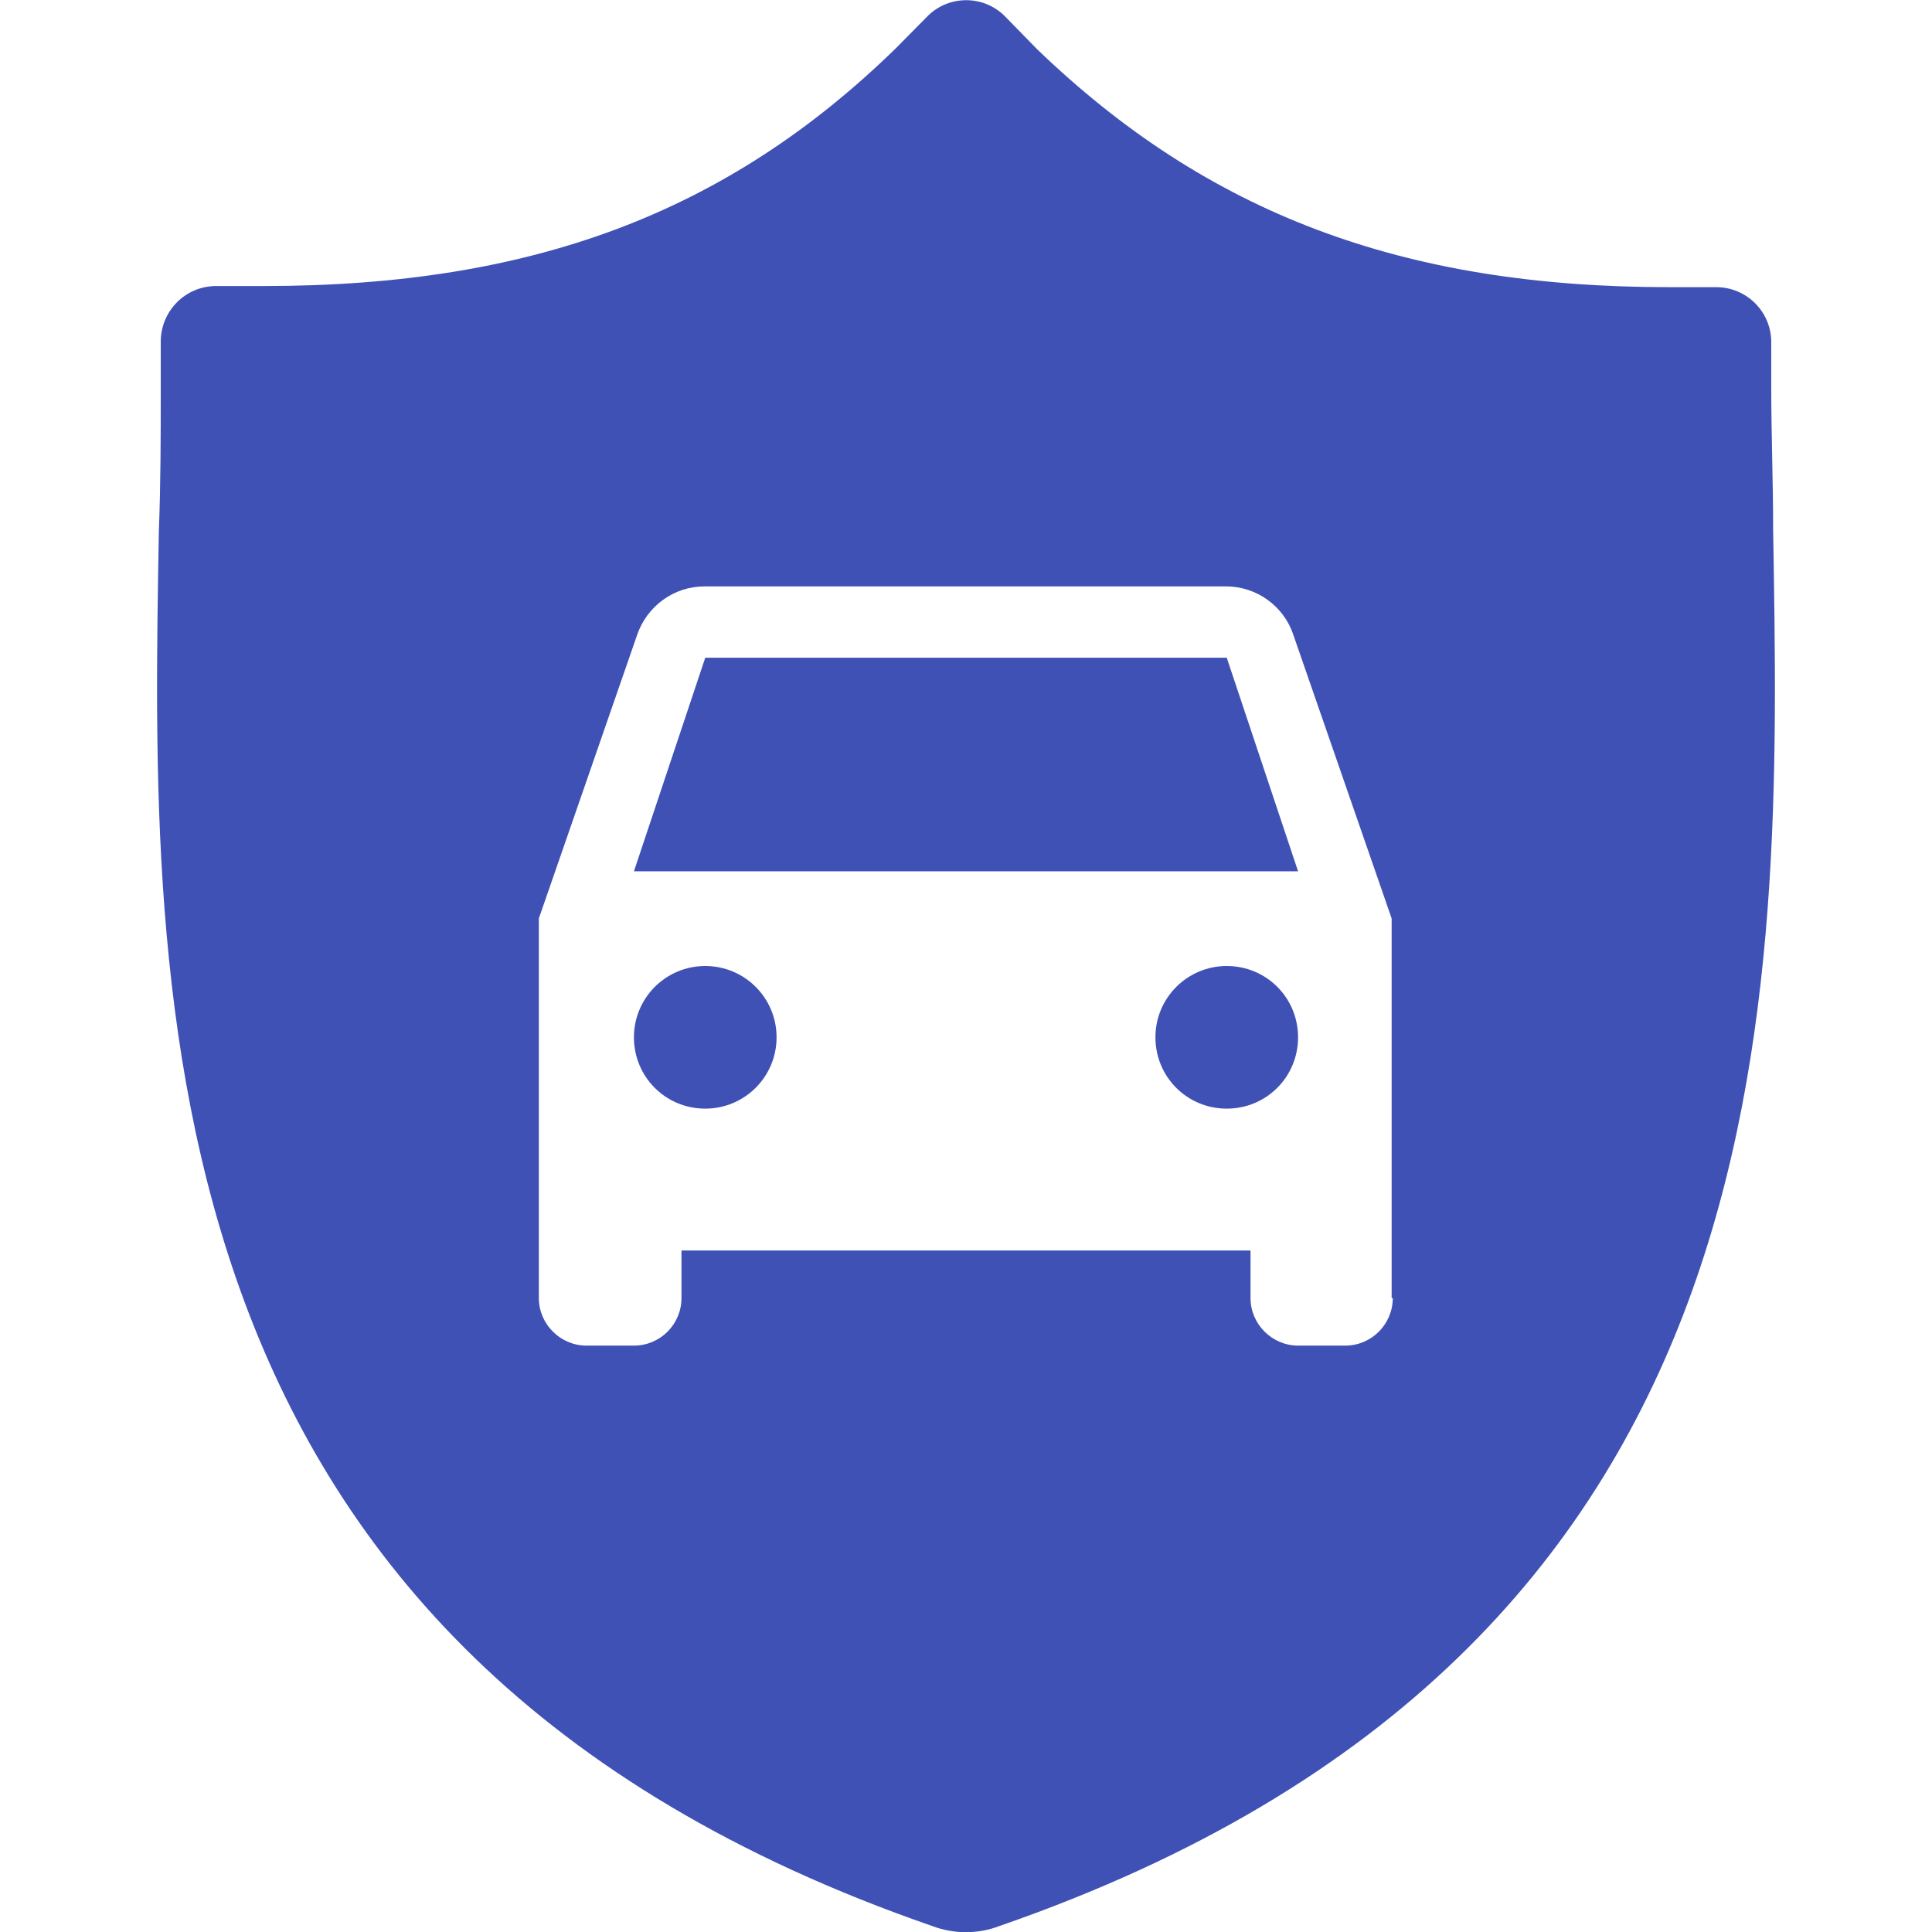 <?xml version="1.0" encoding="utf-8"?>
<!-- Generator: Adobe Illustrator 21.0.0, SVG Export Plug-In . SVG Version: 6.00 Build 0)  -->
<svg version="1.1" xmlns="http://www.w3.org/2000/svg" xmlns:xlink="http://www.w3.org/1999/xlink" x="0px" y="0px"
	 viewBox="0 0 512 512" style="enable-background:new 0 0 512 512;" xml:space="preserve">
<style type="text/css">
	.st0{display:none;}
	.st1{display:inline;}
	.st2{fill:#3F51B5;}
</style>
<g id="Layer_1">
	<title>auto-insurance_1</title>
	<g id="Layer_2" class="st0">
		<g id="Layer_1-2" class="st1">
			<path class="st2" d="M181.1,221c-10.9,0-20.4,9.5-20.4,20.4s9.5,20.4,20.4,20.4s20.4-9.5,20.4-20.4S192,221,181.1,221z"/>
			<path class="st2" d="M468.1,85.4c-74-16.3-117.8-39.3-149.7-56C293.7,16.4,275.8,7,256,7s-37.7,9.4-62.5,22.4
				c-31.9,16.8-75.6,39.8-149.6,56L36,87.2v8C36,399.8,249.6,502,251.8,503l4.4,2l4.3-2.2C262.7,501.7,476,389.7,476,95.2v-8
				L468.1,85.4z M378.6,323.2c0.2,3.6-2.5,6.6-6,6.8c-0.3,0-0.5,0-0.8,0h-27.3c-3.6,0.2-6.6-2.5-6.8-6c0-0.3,0-0.5,0-0.8v-20.4
				H174.3v20.4c0.2,3.6-2.5,6.6-6,6.8c-0.3,0-0.5,0-0.8,0h-27.3c-3.6,0.2-6.6-2.5-6.8-6c0-0.3,0-0.5,0-0.8V197.8
				c0-2.7,0-5.4,1.4-8.2l20.4-59.9c2.7-10.9,12.3-17.7,24.5-17.7h152.6c10.9,0,20.4,6.8,24.5,17.7l20.4,60c1.4,2.7,1.4,5.4,1.4,8.2
				L378.6,323.2z"/>
			<path class="st2" d="M330.9,221c-10.9,0-20.4,9.5-20.4,20.4s9.5,20.4,20.4,20.4s20.4-9.5,20.4-20.4S341.8,221,330.9,221z"/>
			<path class="st2" d="M333.7,133.8h-154c-2.7,0-4.1,1.4-4.1,2.7l-19.1,57.2h200.3l-19.1-57.2C336.4,135.1,335,133.8,333.7,133.8z"
				/>
		</g>
	</g>
	<title>health-insurance</title>
</g>
<g id="Layer_2_2_">
	<g>
		<path class="st2" d="M325.1,256c-10.4,0-18.9,8.4-18.9,18.9s8.4,18.9,18.9,18.9s18.9-8.4,18.9-18.9S335.6,256,325.1,256z"/>
		<path class="st2" d="M186.9,256c-10.4,0-18.9,8.4-18.9,18.9s8.4,18.9,18.9,18.9c10.4,0,18.9-8.4,18.9-18.9S197.3,256,186.9,256z"
			/>
		<polygon class="st2" points="186.9,174.3 168,230.9 344,230.9 325.1,174.3 		"/>
		<path class="st2" d="M469.9,140.5c0-13-0.5-25.5-0.5-37.5V90.5c-0.1-8-6.6-14.4-14.6-14.4h-12.5c-70.7,0-122.3-19.6-167.4-63
			l-8.8-9c-5.6-5.4-14.5-5.4-20.1,0l-8.6,8.7c-44.6,43.5-96.2,63-167.4,63H57.3c-8.1,0-14.6,6.5-14.7,14.6c0,0,0,0.1,0,0.1v12.8
			c0,12,0,24.5-0.5,37.5c-2.2,125-5.4,296.8,204.9,369.6c5.8,2.2,12.2,2.2,17.9,0C475.9,437.3,472,266.1,469.9,140.5z M369.1,344
			c0,6.9-5.6,12.6-12.6,12.6H344c-6.9,0-12.6-5.7-12.6-12.6v-12.6H180.6V344c0,6.9-5.6,12.6-12.6,12.6h-12.6
			c-6.9,0-12.6-5.7-12.6-12.6V243.4l26.1-75.3c2.6-7.4,9.6-12.7,17.8-12.7h138.2c8.2,0,15.3,5.3,17.8,12.7l26.1,75.3V344z"/>
	</g>
</g>
</svg>
